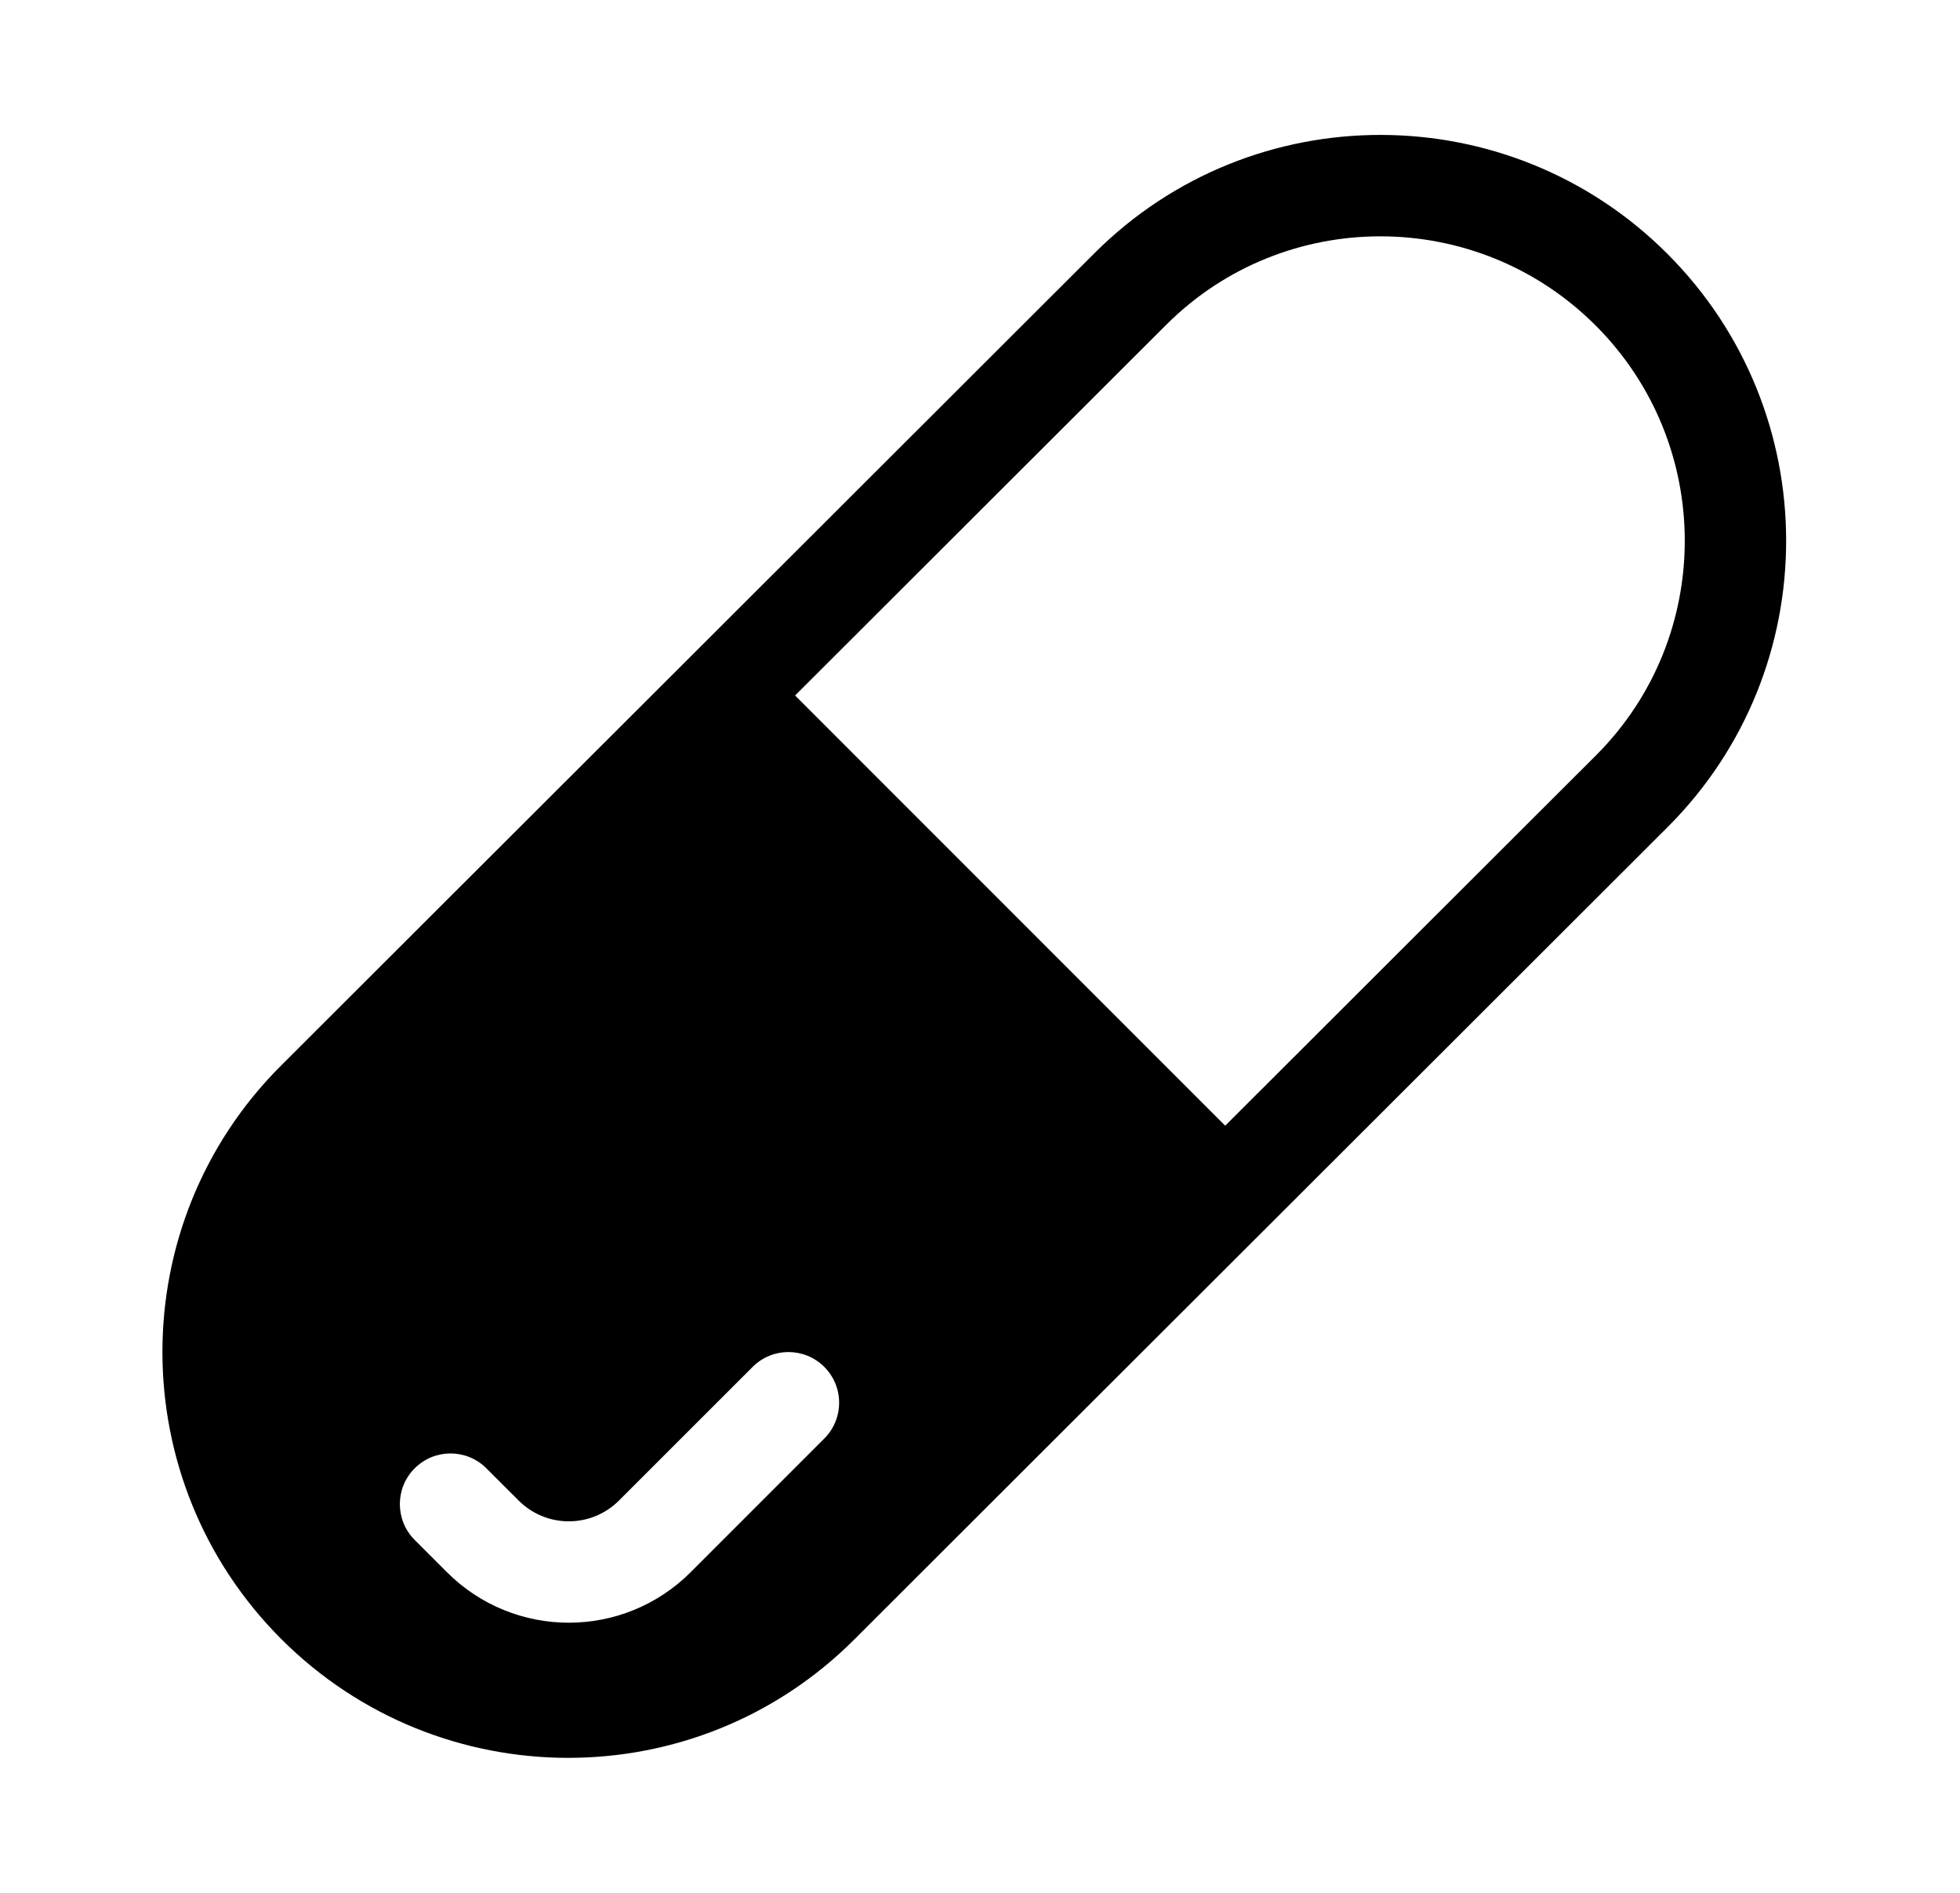 <svg xmlns="http://www.w3.org/2000/svg" viewBox="0 0 29 28" fill="none"><path d="M16.195 3.744C18.535 1.407 22.332 1.416 24.67 3.754C27.01 6.094 27.016 9.896 24.674 12.235L12.636 24.256C10.297 26.592 6.499 26.583 4.161 24.245C1.821 21.905 1.815 18.103 4.157 15.764L16.195 3.744ZM18.128 16.652L23.614 11.174C25.367 9.423 25.366 6.571 23.609 4.815C21.855 3.06 19.006 3.056 17.255 4.805L11.764 10.288L18.128 16.652ZM12.196 21.28C12.489 20.987 12.489 20.512 12.196 20.22C11.903 19.927 11.429 19.927 11.136 20.22L9.158 22.197C8.748 22.607 8.084 22.607 7.674 22.197L7.196 21.72C6.903 21.427 6.429 21.427 6.136 21.72C5.843 22.012 5.843 22.487 6.136 22.78L6.613 23.257C7.609 24.253 9.223 24.253 10.219 23.257L12.196 21.28Z" fill="currentColor"/></svg>